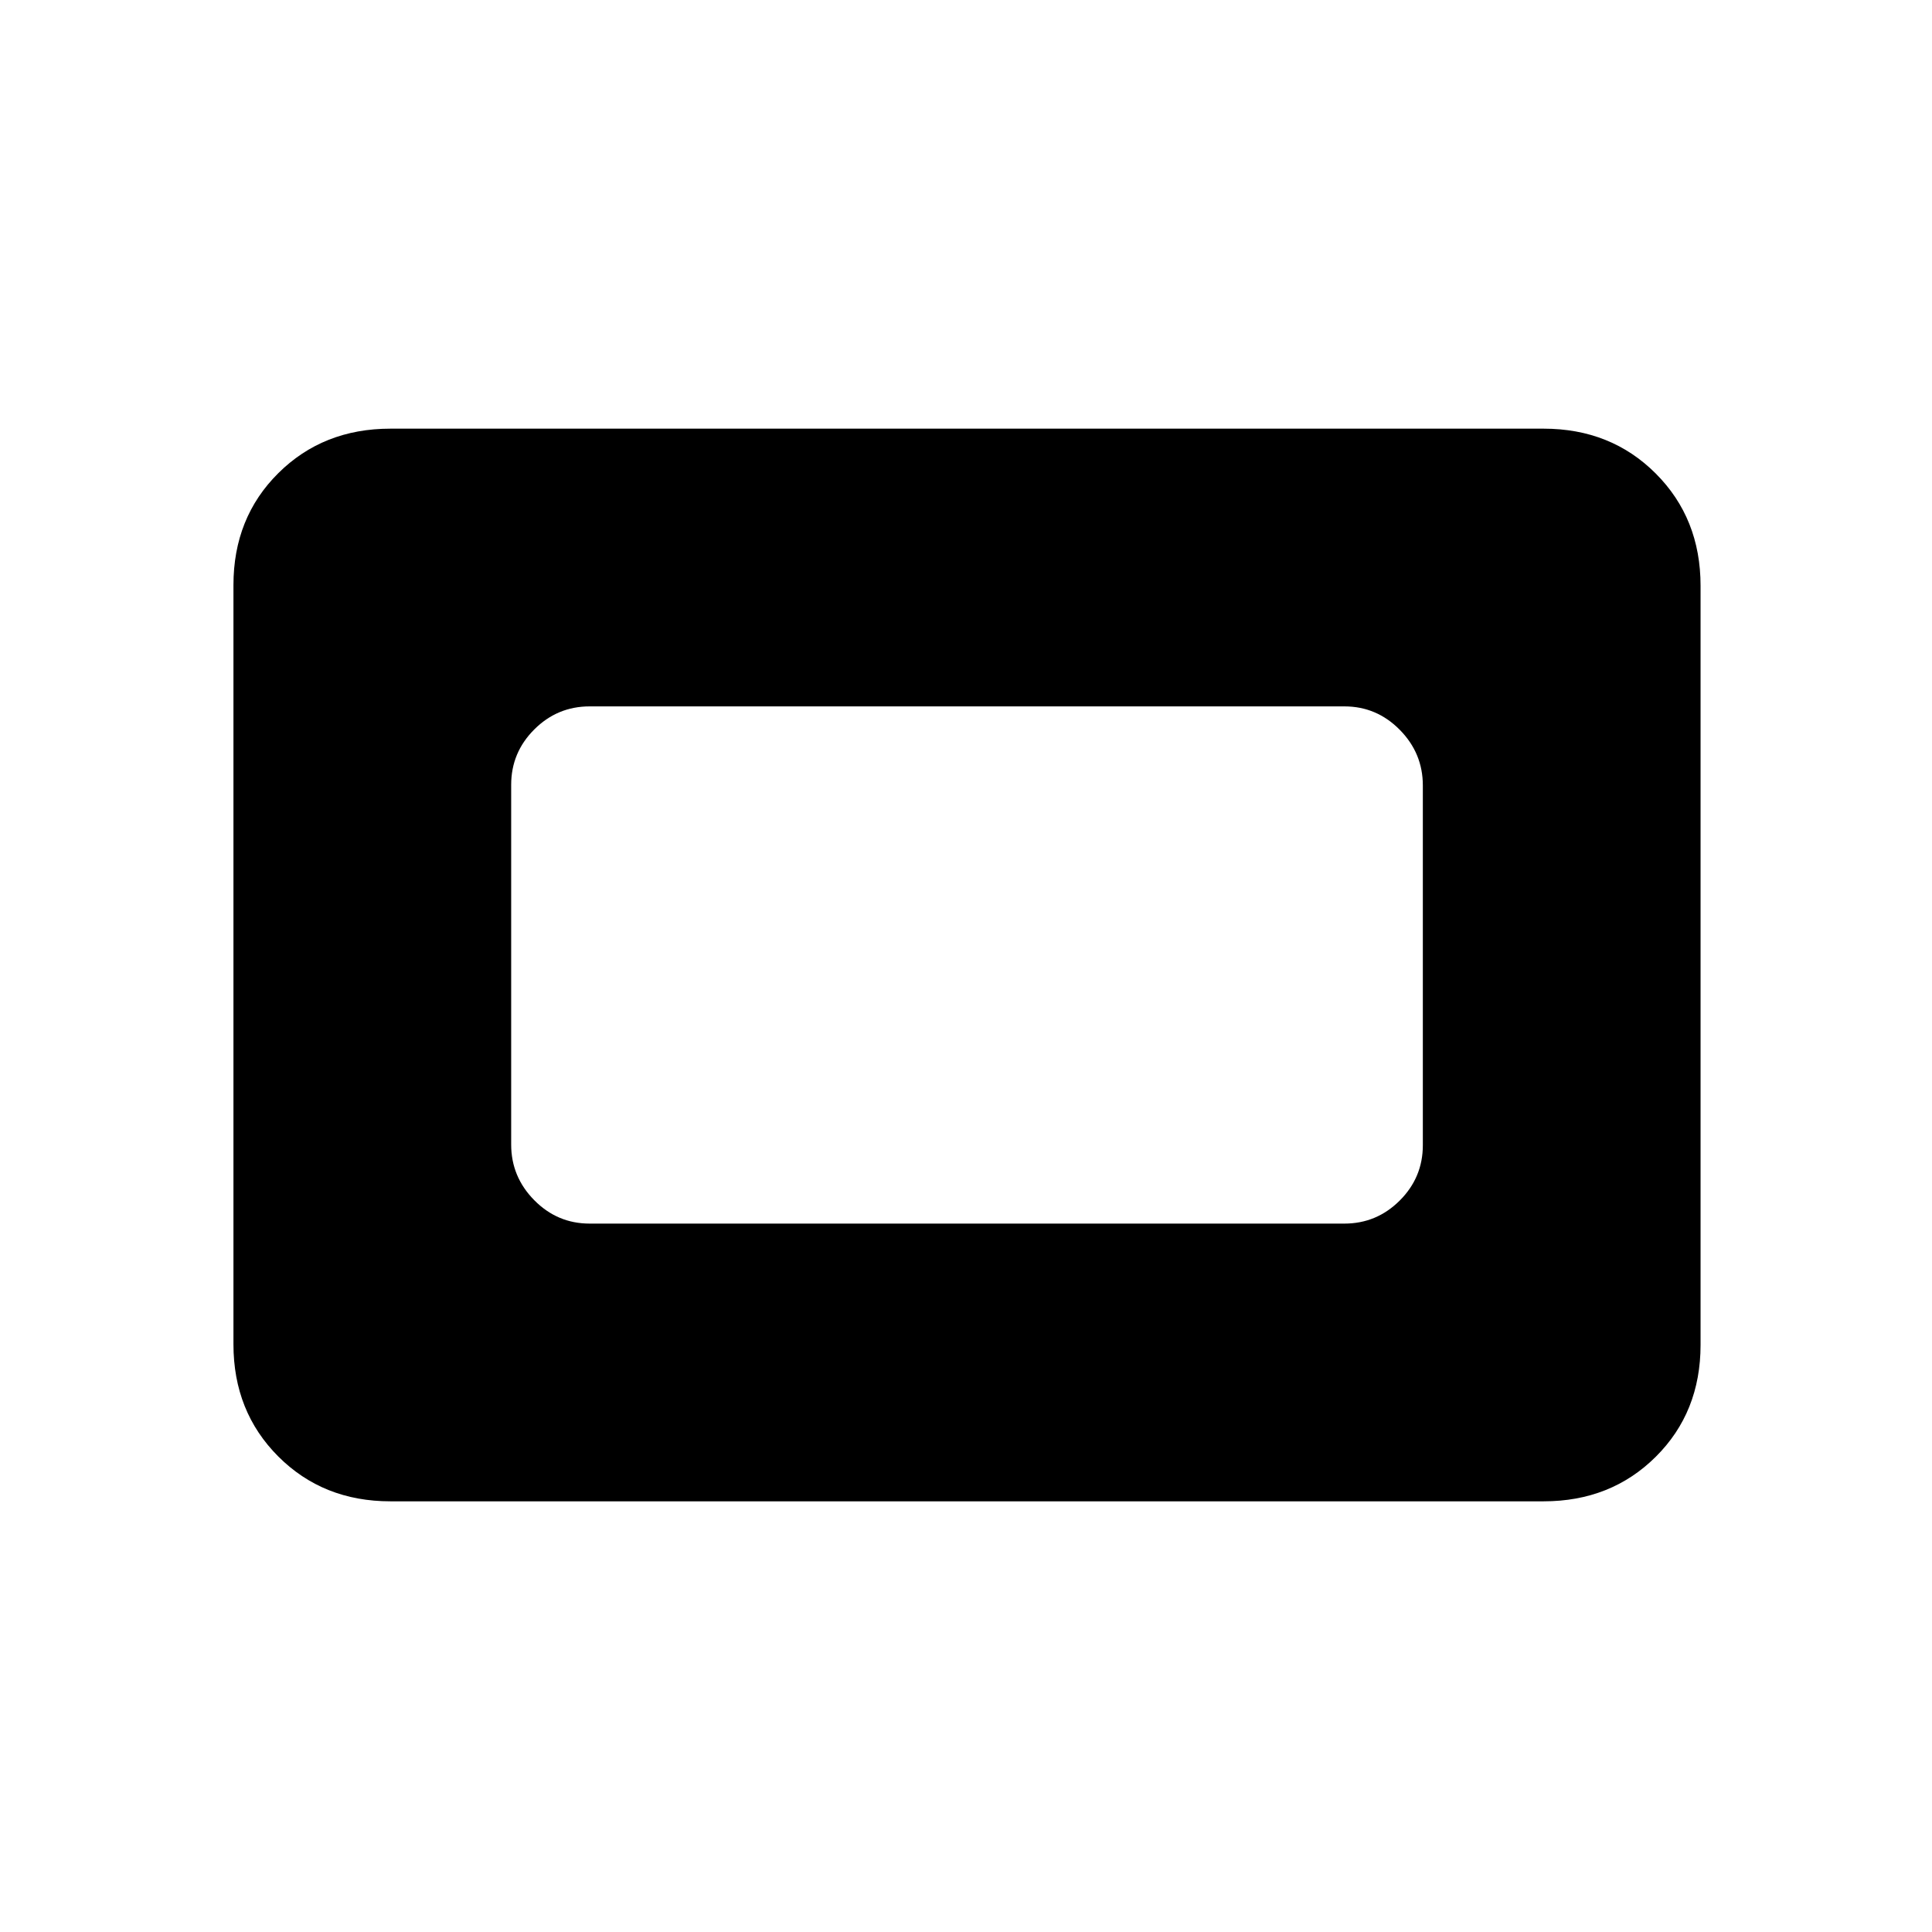 <svg xmlns="http://www.w3.org/2000/svg" height="20" viewBox="0 96 960 960" width="20"><path d="M194 842q-33.45 0-55.725-22.287T116 763.96V386.717q0-33.467 22.275-55.592T194 309h573q33.45 0 55.725 22.287T845 387.04v377.243q0 33.467-22.275 55.592T767 842H194Zm99-138h375q16.05 0 27.525-11.463Q707 681.073 707 665.04V486.283q0-16.033-11.475-27.658T668 447H293q-16.05 0-27.525 11.463Q254 469.927 254 485.96v178.757q0 16.033 11.475 27.658T293 704Z"/></svg>